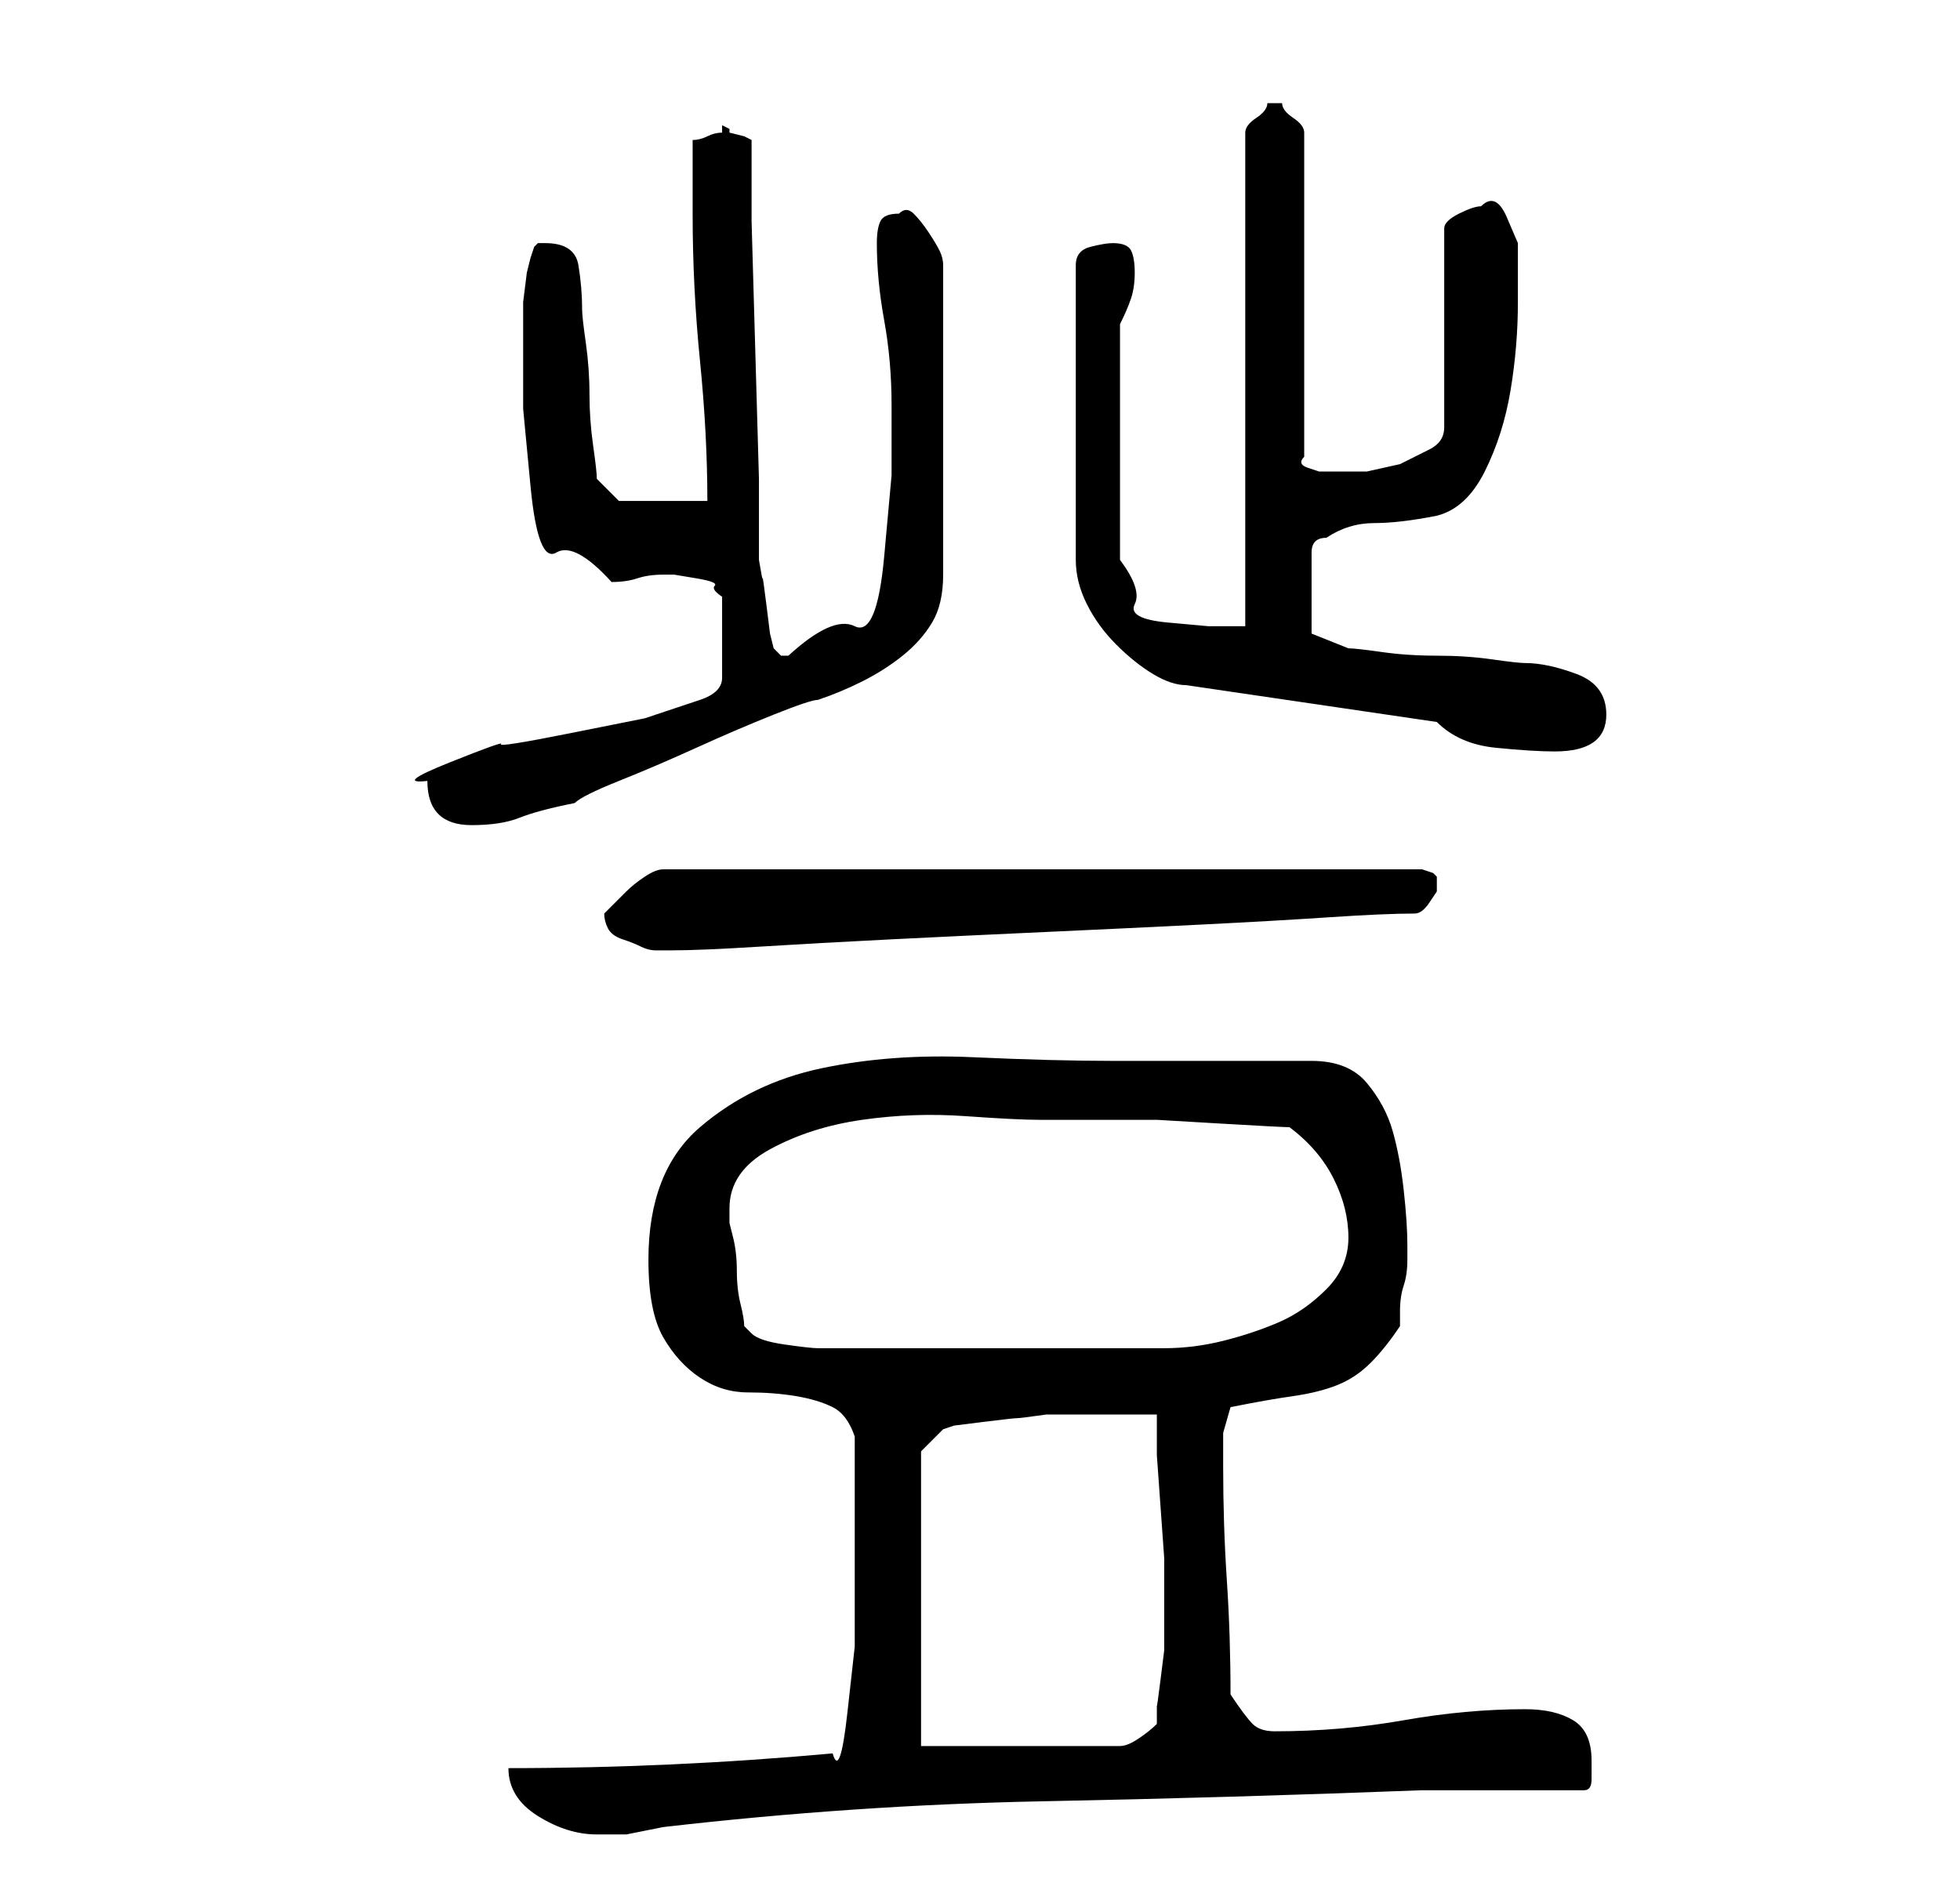<?xml version="1.0" standalone="no"?>
<!DOCTYPE svg PUBLIC "-//W3C//DTD SVG 1.1//EN" "http://www.w3.org/Graphics/SVG/1.1/DTD/svg11.dtd" >
<svg xmlns="http://www.w3.org/2000/svg" xmlns:xlink="http://www.w3.org/1999/xlink" version="1.1" viewBox="-10 0 266 256">
   <path fill="currentColor"
d="M59 240q0 4 4 6.5t8 2.5h4t5 -1q26 -3 51.5 -3.5t51.5 -1.5h22q1 0 1 -1.5v-2.5q0 -4 -2.5 -5.5t-6.5 -1.5q-8 0 -16.5 1.5t-17.5 1.5q-2 0 -3 -1t-3 -4q0 -8 -0.5 -15.5t-0.5 -15.5v-4.5t1 -3.5q5 -1 8.5 -1.5t6 -1.5t4.5 -3t4 -5v-2q0 -2 0.5 -3.5t0.5 -3.5v-2
q0 -3 -0.5 -7.5t-1.5 -8t-3.5 -6.5t-7.5 -3h-5h-8.5h-8.5h-5q-8 0 -19 -0.5t-20.5 1.5t-16.5 8t-7 18q0 7 2 10.5t5 5.5t6.5 2t6.5 0.5t5 1.5t3 4v12v7.5v9t-1 9t-2 5.5q-11 1 -22 1.5t-22 0.5zM115 237v-40l3 -3l1.5 -0.5t4 -0.5t4.5 -0.5t4 -0.5h3h4h4h4v5.5t0.5 7t0.5 7
v5.5v2v3v2t-0.5 4t-0.5 3.5v2.5q-1 1 -2.5 2t-2.5 1h-27zM91 180q0 -1 -0.5 -3t-0.5 -4.5t-0.5 -4.5l-0.5 -2v-2q0 -5 5.5 -8t12.5 -4t14 -0.5t10 0.5h8h8t8.5 0.5t9.5 0.5q4 3 6 7t2 8t-3 7t-6.5 4.5t-7.5 2.5t-8 1h-47q-1 0 -4.5 -0.5t-4.5 -1.5l-0.5 -0.5zM72 124
q0 1 0.5 2t2 1.5t2.5 1t2 0.5h2q4 0 12 -0.5t18 -1t21 -1t21 -1t17.5 -1t11.5 -0.5q1 0 2 -1.5l1 -1.5v-0.5v-0.5v-0.5v-0.5l-0.5 -0.5t-1.5 -0.5h-103q-1 0 -2.5 1t-2.5 2l-2 2zM48 106q0 3 1.5 4.5t4.5 1.5q4 0 6.5 -1t7.5 -2q1 -1 6 -3t10.5 -4.5t10.5 -4.5t6 -2
q3 -1 6 -2.5t5.5 -3.5t4 -4.5t1.5 -6.5v-42q0 -1 -0.5 -2t-1.5 -2.5t-2 -2.5t-2 0q-2 0 -2.5 1t-0.5 3q0 5 1 10.5t1 11.5v9.5t-1 11t-4 9.5t-9 4h-1t-1 -1l-0.5 -2t-0.5 -4t-0.5 -3.5t-0.5 -2.5v-11t-0.5 -17.5t-0.5 -17.5v-11l-1 -0.5t-2 -0.5v-0.5t-1 -0.5v0.5v0.5
q-1 0 -2 0.5t-2 0.5v2v3v3v2q0 10 1 20t1 19h-12l-3 -3q0 -1 -0.5 -4.5t-0.5 -7t-0.5 -7t-0.5 -4.5q0 -3 -0.5 -6t-4.5 -3h-1l-0.5 0.5t-0.5 1.5l-0.5 2t-0.5 4v4v2v8.5t1 10.5t3.5 9t7.5 4q2 0 3.5 -0.5t3.5 -0.5h1.5t3 0.5t2.5 1t1 1.5v11q0 2 -3 3l-7.5 2.5t-10 2
t-9.5 1.5t-7 2.5t-3 2.5zM185 98q3 3 8 3.5t8 0.5q7 0 7 -5q0 -4 -4 -5.5t-7 -1.5q-1 0 -4.5 -0.5t-7.5 -0.5t-7.5 -0.5t-4.5 -0.5l-2.5 -1l-2.5 -1v-11q0 -1 0.5 -1.5t1.5 -0.5q3 -2 6.5 -2t8.5 -1q4 -1 6.5 -6t3.5 -11t1 -12v-8t-1.5 -3.5t-3.5 -1.5q-1 0 -3 1t-2 2v27
q0 2 -2 3l-4 2t-4.5 1h-3.5h-1h-2t-1.5 -0.5t-0.5 -1.5v-44q0 -1 -1.5 -2t-1.5 -2h-1h-1q0 1 -1.5 2t-1.5 2v67h-5t-5.5 -0.5t-4.5 -2.5t-2 -6v-32q1 -2 1.5 -3.5t0.5 -3.5t-0.5 -3t-2.5 -1q-1 0 -3 0.5t-2 2.5v40q0 3 1.5 6t4 5.5t5 4t4.5 1.5z" />
</svg>
